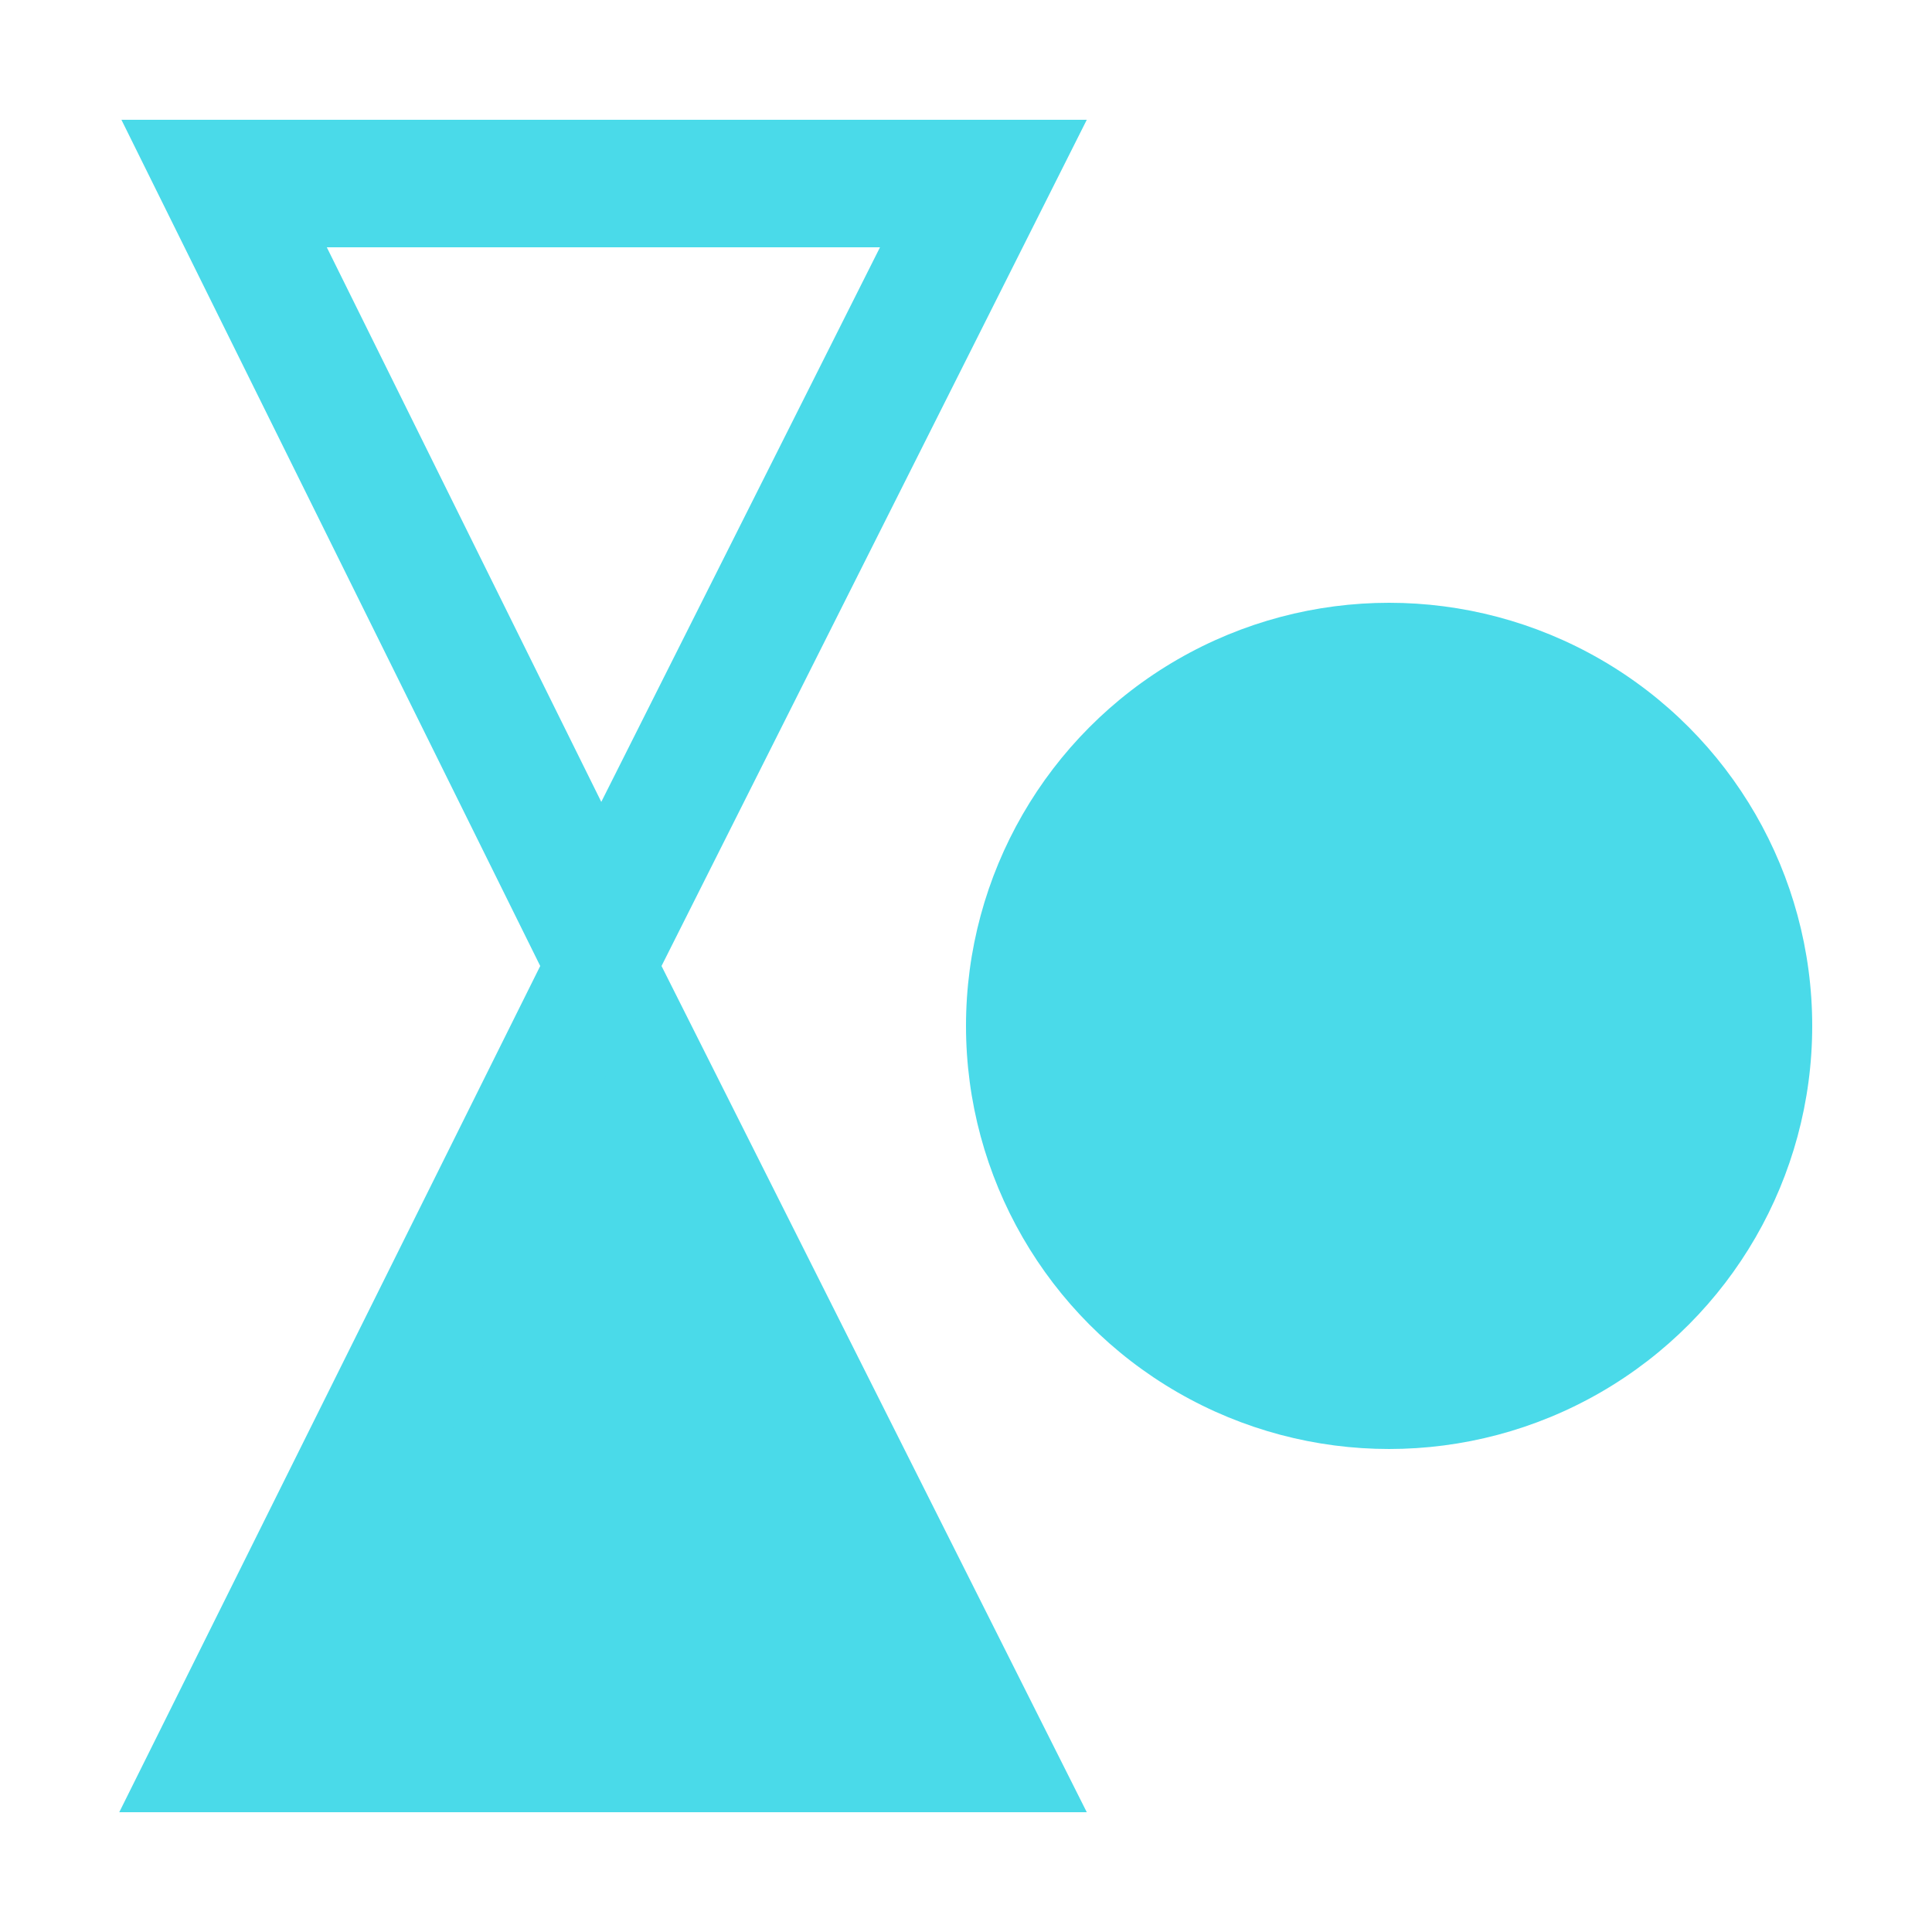 <?xml version="1.0" encoding="UTF-8" standalone="no"?>
<!-- Created with Inkscape (http://www.inkscape.org/) -->

<svg
   width="16"
   height="16"
   viewBox="0 0 1 1"
   version="1.1"
   id="svg1"
   xml:space="preserve"
   xmlns="http://www.w3.org/2000/svg"
   xmlns:svg="http://www.w3.org/2000/svg"
   xmlns:rdf="http://www.w3.org/1999/02/22-rdf-syntax-ns#"
   xmlns:cc="http://creativecommons.org/ns#"
   xmlns:dc="http://purl.org/dc/elements/1.1/"><title
     id="title1">GodotProjectileEngineIcons</title><defs
     id="defs1"><linearGradient
       id="swatch8"
       gradientTransform="matrix(0,0,0,0,1.751,1.044)"><stop
         style="stop-color:#4adae9;stop-opacity:1;"
         offset="0"
         id="stop8" /></linearGradient><linearGradient
       id="swatch7"
       gradientTransform="matrix(0.003,0,0,0.002,1.379,-1.152)"><stop
         style="stop-color:#ffffff;stop-opacity:1;"
         offset="0"
         id="stop7" /></linearGradient></defs><g
     id="g83"
     style="display:inline"><ellipse
       style="display:none;fill:none;stroke:url(#swatch8);stroke-width:0.075;stroke-dasharray:none;stroke-opacity:1"
       id="circle80"
       cx="-0.774"
       cy="-0.117"
       transform="matrix(-0.521,-0.854,-0.854,0.521,0,0)"
       rx="0.369"
       ry="0.369" /><path
       style="display:none;opacity:1;fill:none;fill-opacity:1;stroke:none;stroke-width:0.081;stroke-linecap:round;stroke-linejoin:round;stroke-miterlimit:3;stroke-dasharray:none;stroke-opacity:1;paint-order:stroke fill markers"
       d="M 0.505,0.32 V 0.684 H 0.141"
       id="path88" /><rect
       style="display:none;opacity:1;fill:url(#swatch8);fill-opacity:1;stroke:none;stroke-width:0.051;stroke-linecap:round;stroke-linejoin:round;stroke-miterlimit:3;stroke-dasharray:none;stroke-opacity:1;paint-order:stroke fill markers"
       id="rect90"
       width="0.25"
       height="0.063"
       x="0.375"
       y="0.062" /><path
       style="display:none;opacity:1;fill:url(#swatch8);fill-opacity:1;stroke:url(#swatch8);stroke-width:0.075;stroke-linecap:square;stroke-linejoin:miter;stroke-miterlimit:3;stroke-dasharray:none;stroke-opacity:1;paint-order:stroke fill markers"
       d="M 0.536,0.536 V 0.688"
       id="path92" /><path
       style="display:none;opacity:1;fill:url(#swatch8);fill-opacity:1;stroke:none;stroke-width:0.081;stroke-linecap:square;stroke-linejoin:miter;stroke-miterlimit:3;stroke-dasharray:none;stroke-opacity:1;paint-order:stroke fill markers"
       d="m 0.748,0.279 0.081,-0.081 0.04,0.04 -0.081,0.081"
       id="path93" /><rect
       style="display:inline;fill:none;fill-opacity:1;stroke:none;stroke-width:0.062;stroke-opacity:1"
       id="rect73-3"
       width="1"
       height="1"
       x="0"
       y="0" /><path
       style="display:inline;fill:#4adae9;fill-opacity:1;stroke:#4adae9;stroke-width:0.066;stroke-linecap:square;stroke-linejoin:miter;stroke-dasharray:none;stroke-opacity:1;paint-order:normal"
       d="M 0.115,0.905 H 0.509 L 0.311,0.511 Z"
       id="path19" /><circle
       style="display:inline;fill:#4adae9;fill-opacity:1;stroke:none;stroke-width:0.109;stroke-dasharray:none;stroke-opacity:1"
       id="circle95-7"
       cx="0.719"
       cy="0.531"
       r="0.219" /><path
       style="display:inline;fill:none;stroke:#4adae9;stroke-width:0.066;stroke-linecap:square;stroke-linejoin:miter;stroke-dasharray:none;stroke-opacity:1;paint-order:normal"
       d="M 0.116,0.095 H 0.509 L 0.311,0.489 Z"
       id="path20" /></g></svg>

